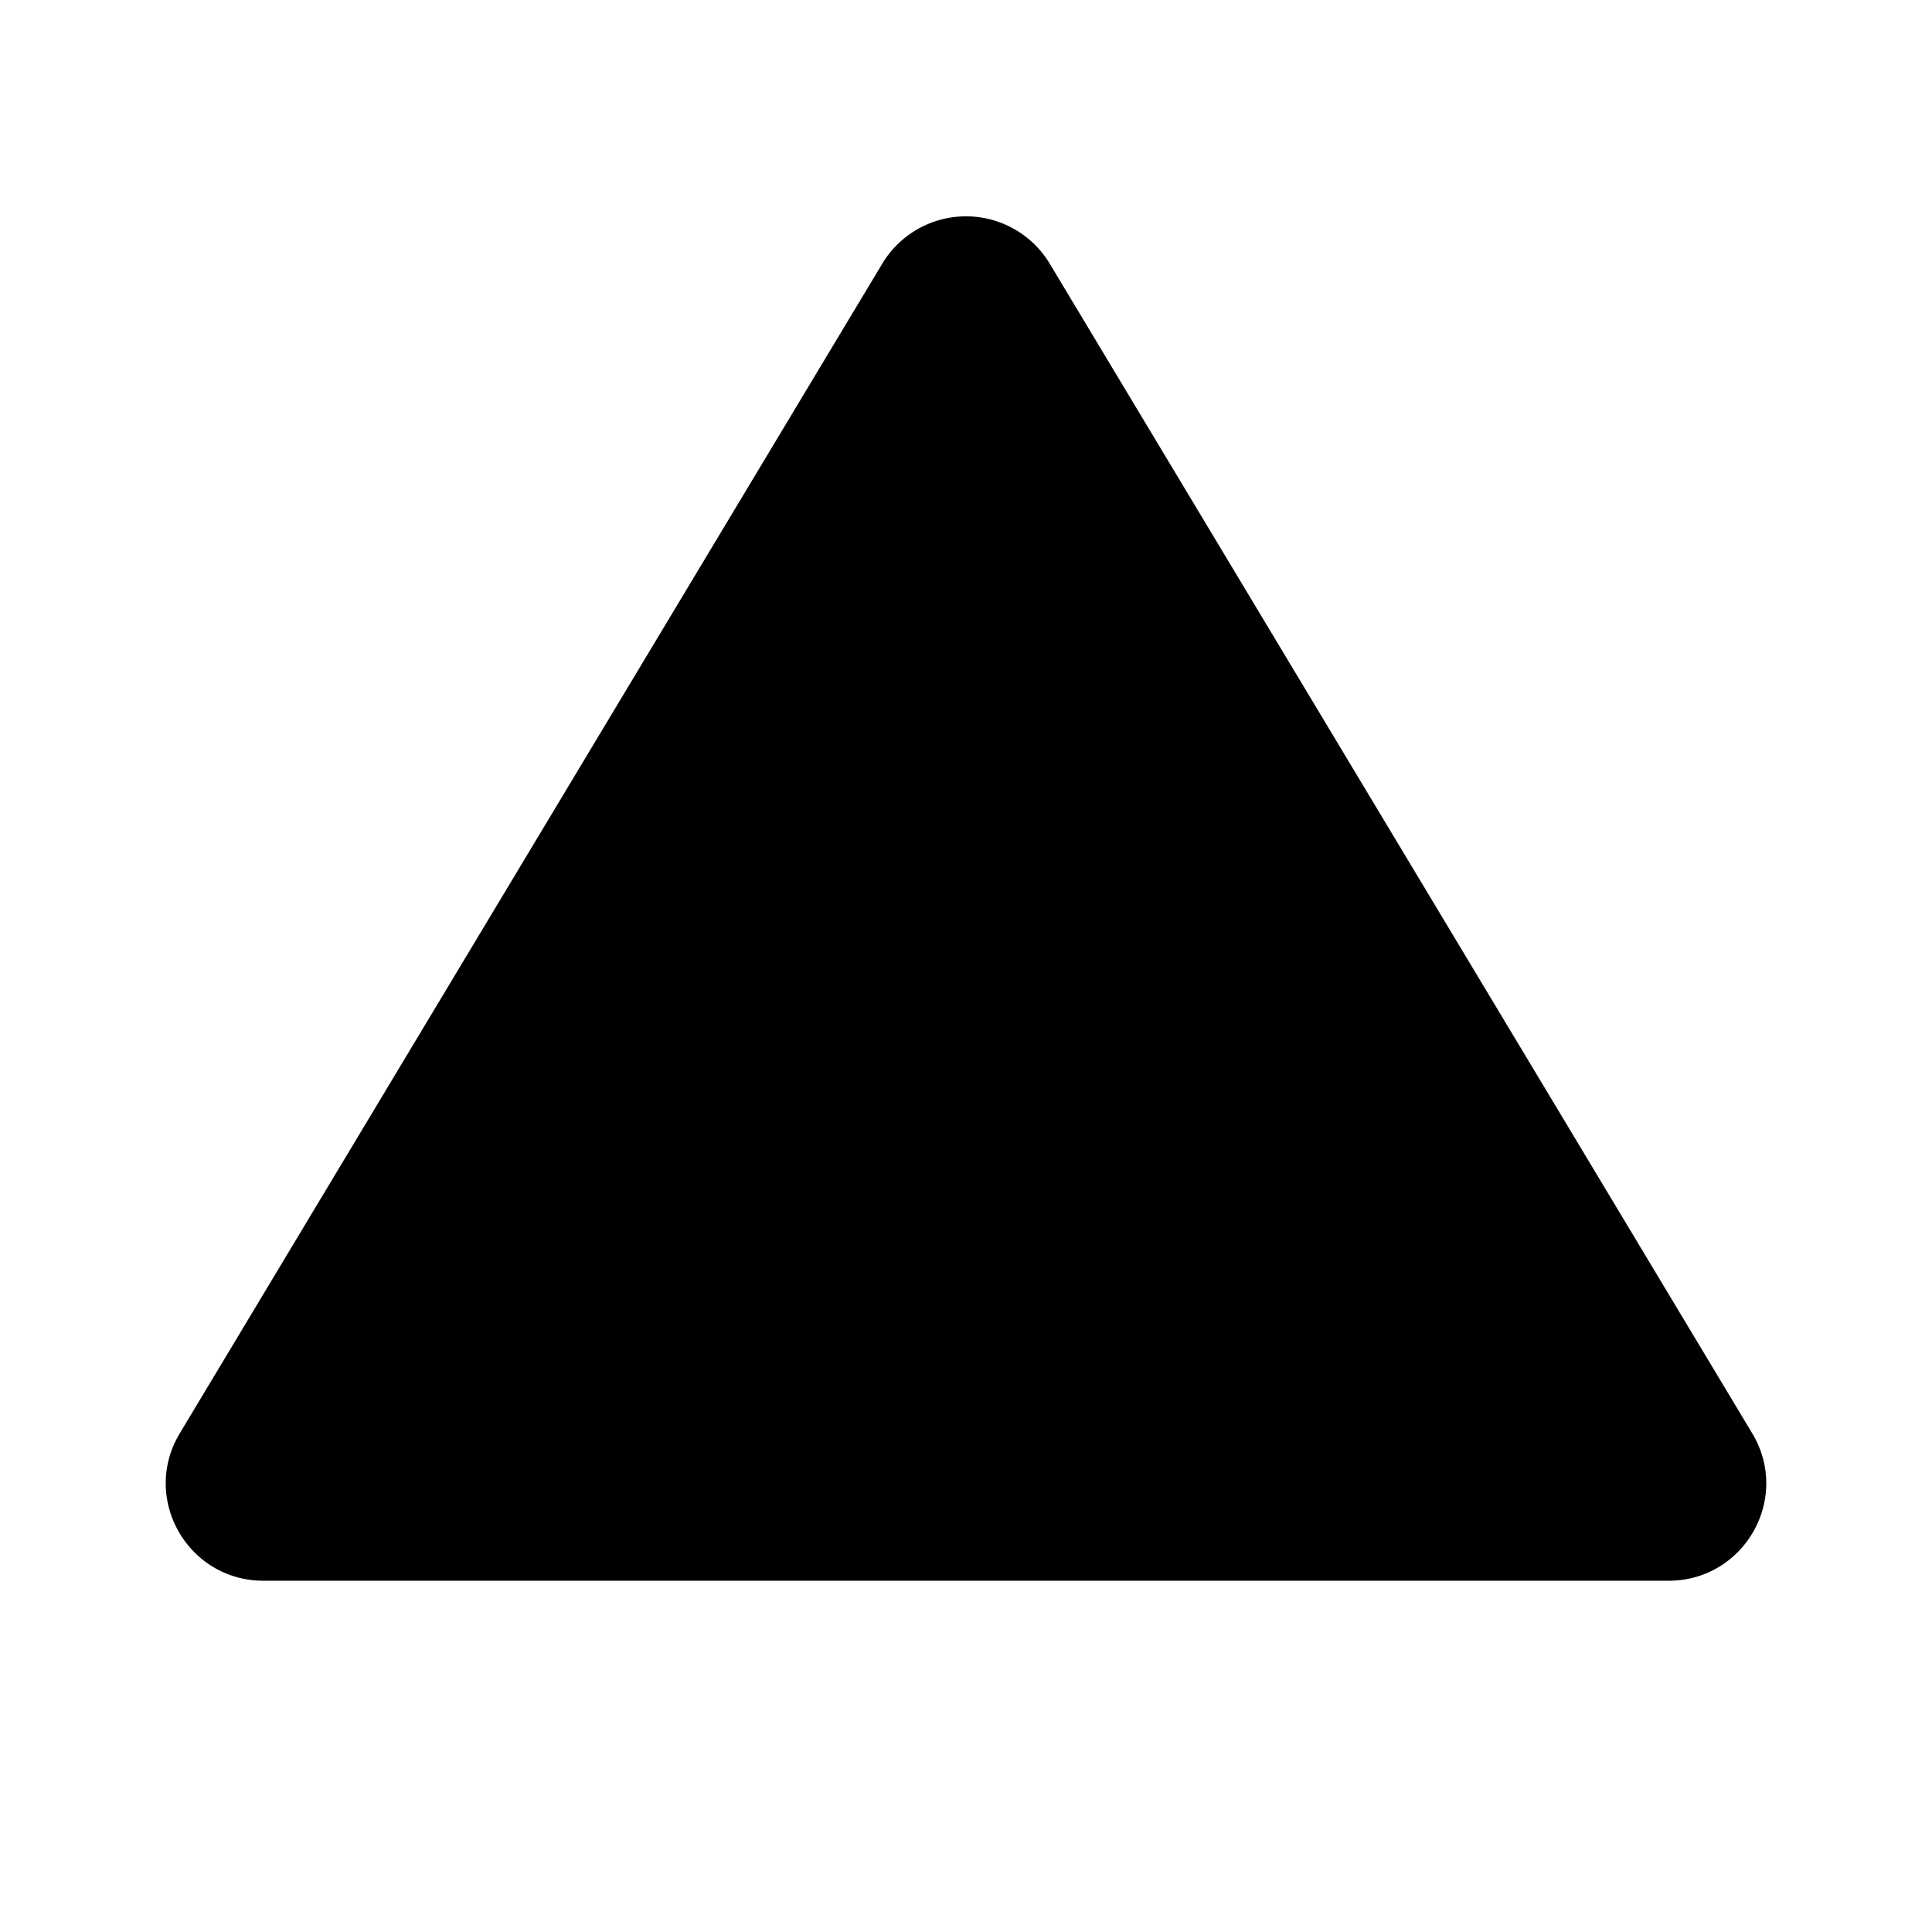 <svg xmlns="http://www.w3.org/2000/svg" width="11" height="11"><path d="M5.517 1.232a.556.556 0 00-.493.268l-4 6.66c-.223.37.044.84.476.84h8c.432 0 .699-.47.476-.84l-4-6.66a.556.556 0 00-.459-.268z" fill="param(fill)"/></svg>
